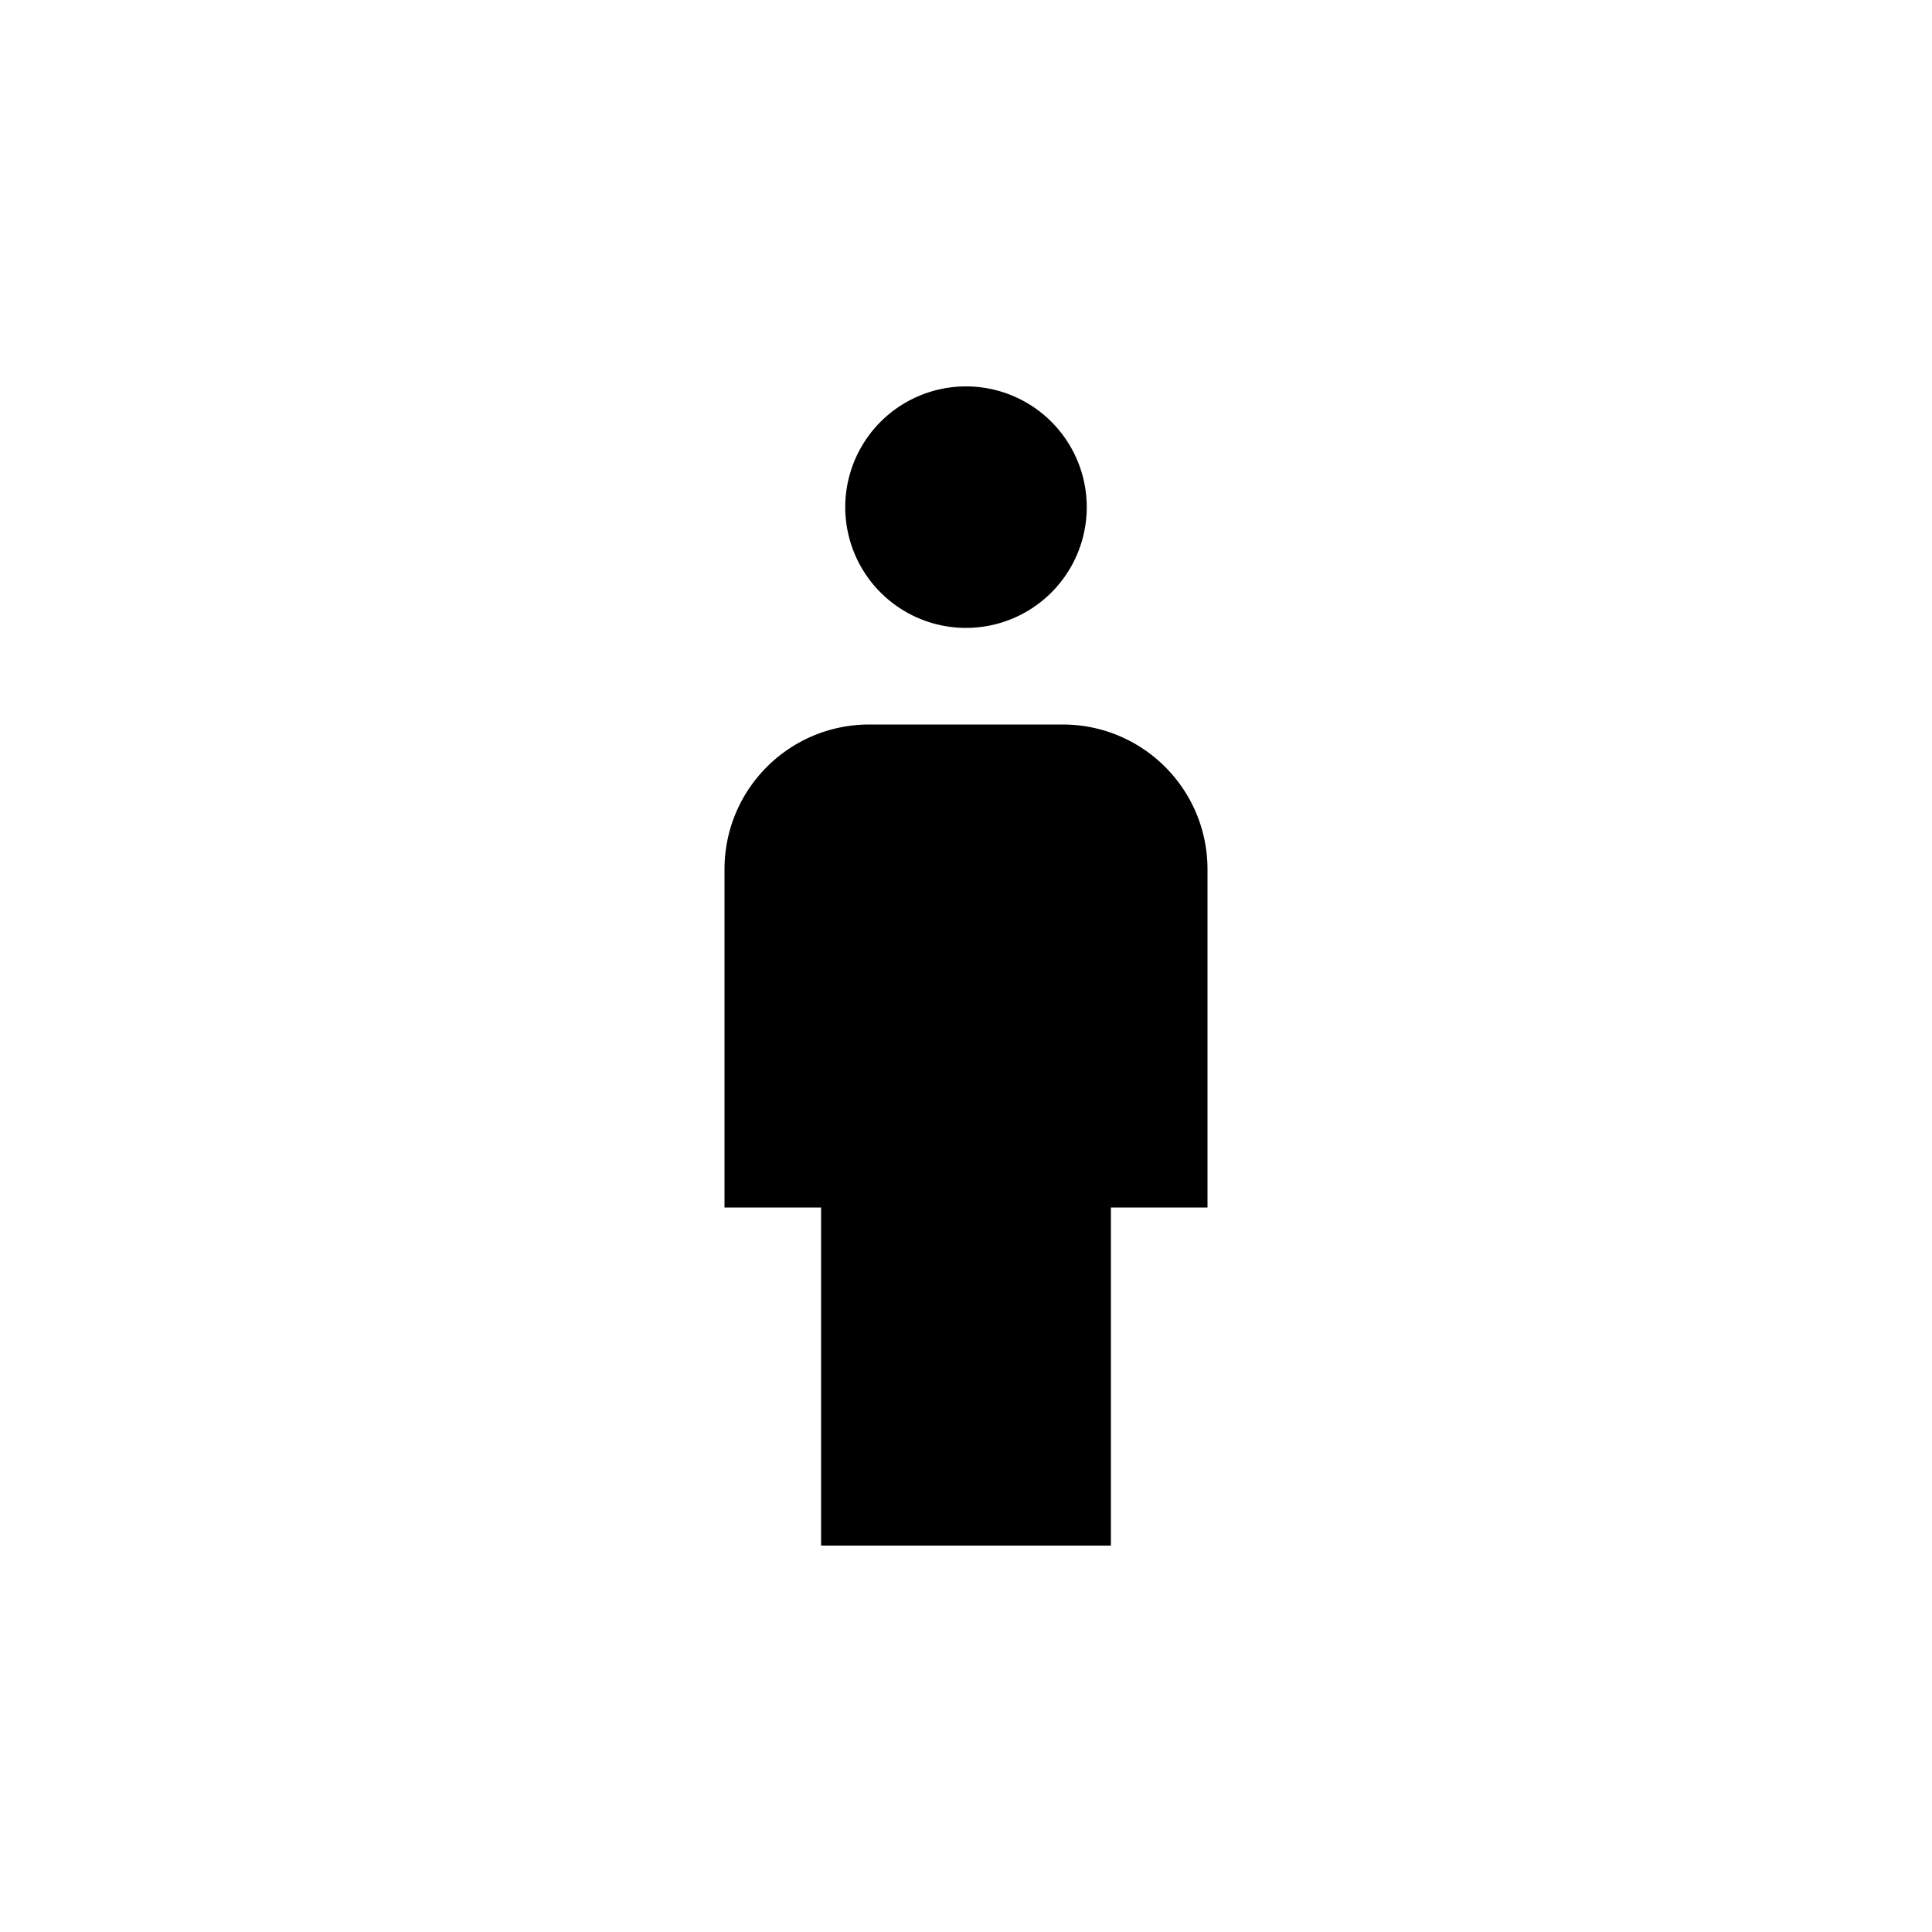 <svg xmlns="http://www.w3.org/2000/svg" width="20" height="20" viewBox="0 0 20 20"><path d="M12.5 12.5h-1V16h-3v-3.5h-1V9c0-.83.67-1.5 1.5-1.5h2c.83 0 1.5.67 1.5 1.5v3.5zm-2.5-6A1.25 1.25 0 1 0 10 4a1.25 1.25 0 0 0 0 2.5z"/></svg>